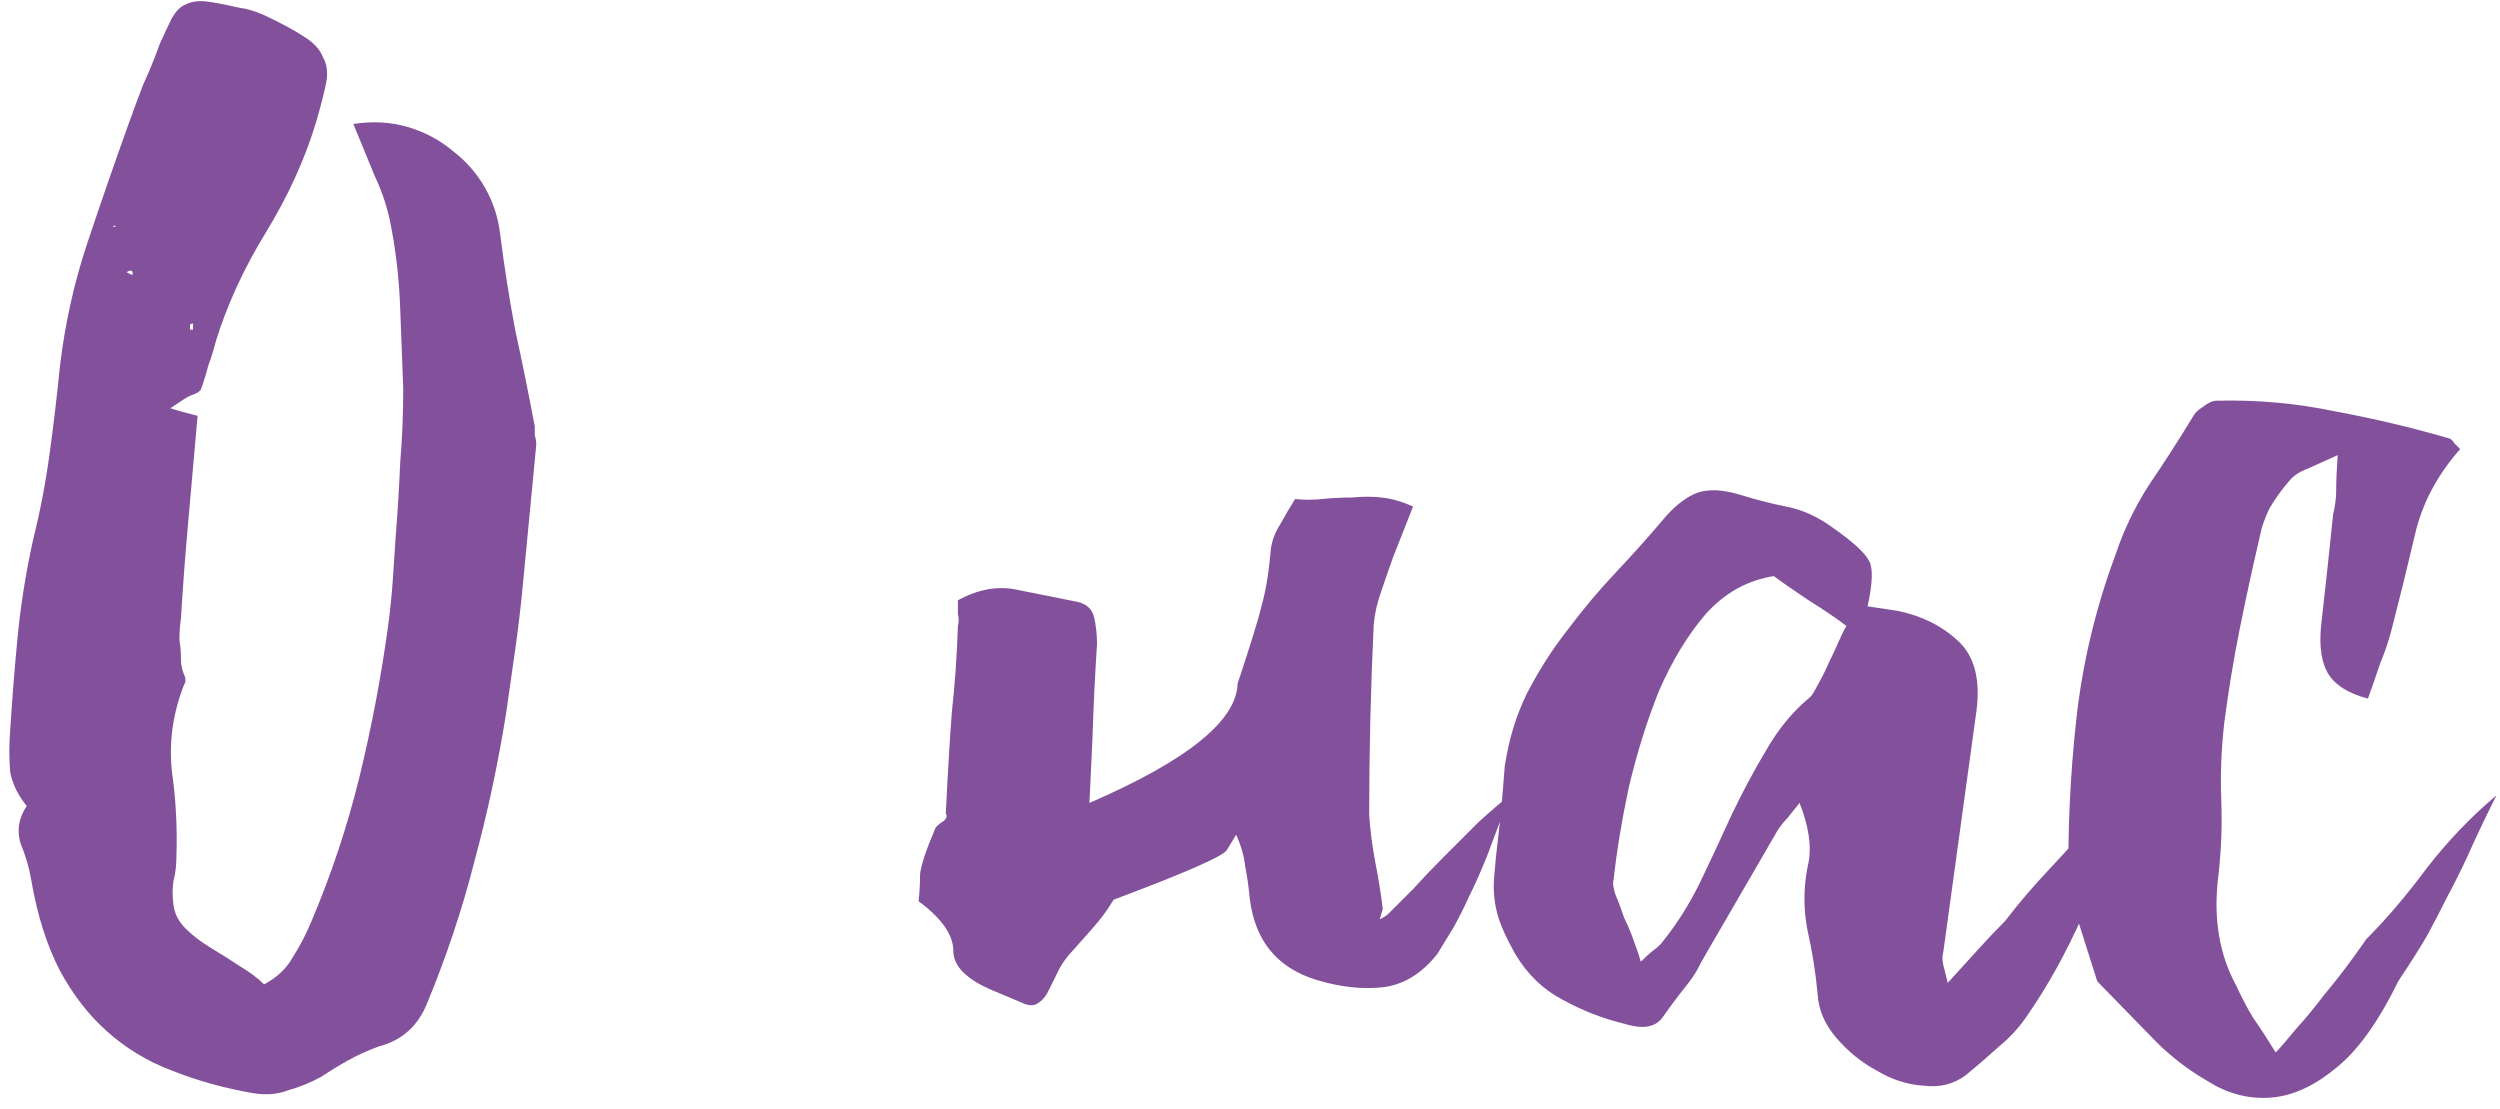 <svg  viewBox="0 0 248 110" fill="none" xmlns="http://www.w3.org/2000/svg">
<path d="M49.6 23.1C50 26.3 50.5 29.5 51.1 32.7C51.8 35.9 52.45 39.1 53.05 42.3C53.05 42.6 53.05 42.9 53.05 43.2C53.15 43.5 53.2 43.8 53.2 44.1L51.85 58.2C51.65 60.3 51.4 62.4 51.1 64.5C50.8 66.6 50.5 68.7 50.2 70.8C49.4 75.8 48.35 80.7 47.05 85.5C45.85 90.2 44.3 94.85 42.4 99.45C41.5 101.75 39.9 103.2 37.6 103.8C36.5 104.2 35.5 104.65 34.6 105.15C33.7 105.65 32.8 106.2 31.9 106.8C30.8 107.4 29.7 107.85 28.6 108.15C27.6 108.55 26.45 108.65 25.15 108.45C22.25 107.95 19.55 107.2 17.05 106.2C14.65 105.3 12.5 104 10.6 102.3C8.8 100.7 7.25 98.7 5.95 96.3C4.65 93.8 3.7 90.8 3.1 87.3C2.9 86.1 2.55 84.9 2.05 83.7C1.65 82.4 1.85 81.15 2.65 79.95C1.75 78.85 1.2 77.7 1 76.5C0.9 75.2 0.9 73.9 1 72.6C1.2 69.4 1.45 66.25 1.75 63.15C2.05 60.05 2.55 56.9 3.25 53.7C3.95 50.9 4.5 48.05 4.9 45.15C5.3 42.25 5.65 39.3 5.95 36.3C6.45 32.1 7.35 28.05 8.65 24.15C9.95 20.25 11.3 16.35 12.7 12.45C13.2 11.05 13.7 9.7 14.2 8.4C14.8 7.1 15.35 5.75 15.85 4.35C16.35 3.25 16.75 2.4 17.05 1.8C17.45 1.1 17.9 0.65 18.4 0.45C19 0.15 19.7 0.05 20.5 0.15C21.3 0.25 22.35 0.45 23.65 0.75C24.45 0.85 25.3 1.1 26.2 1.5C27.9 2.3 29.2 3 30.1 3.6C31.1 4.2 31.75 4.9 32.05 5.7C32.45 6.4 32.55 7.25 32.35 8.25C32.15 9.25 31.8 10.6 31.3 12.3C30.2 15.9 28.55 19.5 26.35 23.1C24.15 26.7 22.5 30.3 21.4 33.9C21.2 34.7 20.95 35.5 20.65 36.3C20.45 37.1 20.2 37.9 19.9 38.7C19.7 38.9 19.45 39.05 19.15 39.15C18.85 39.25 18.55 39.4 18.25 39.6L16.9 40.5C17.5 40.7 18.4 40.95 19.6 41.25C19.3 44.75 19 48.15 18.7 51.45C18.4 54.75 18.15 58.05 17.95 61.35C17.85 62.05 17.8 62.75 17.8 63.45C17.9 64.05 17.95 64.7 17.95 65.4C17.95 65.9 18.05 66.4 18.25 66.9C18.45 67.3 18.45 67.65 18.25 67.95C17.15 70.75 16.75 73.6 17.05 76.5C17.45 79.3 17.6 82.15 17.5 85.05C17.5 85.85 17.4 86.65 17.2 87.45C17.1 88.15 17.1 88.9 17.2 89.7C17.3 90.6 17.7 91.4 18.4 92.1C19.1 92.8 19.95 93.45 20.95 94.05C21.95 94.65 22.9 95.25 23.8 95.85C24.8 96.45 25.6 97.05 26.2 97.65C27.5 96.95 28.45 96.05 29.05 94.95C29.75 93.85 30.35 92.7 30.85 91.5C32.85 86.8 34.45 82 35.65 77.1C36.85 72.2 37.8 67.2 38.5 62.1C38.7 60.6 38.85 59.15 38.95 57.75C39.05 56.25 39.15 54.75 39.25 53.25C39.45 50.75 39.6 48.3 39.7 45.9C39.9 43.5 40 41.05 40 38.55C39.9 35.95 39.8 33.3 39.7 30.6C39.6 27.8 39.3 25.1 38.8 22.5C38.5 20.8 37.95 19.1 37.15 17.4C36.45 15.7 35.75 14 35.05 12.3C36.95 12 38.75 12.1 40.45 12.6C42.15 13.1 43.65 13.9 44.95 15C46.25 16 47.3 17.2 48.1 18.6C48.9 20 49.4 21.5 49.6 23.1ZM18.85 32.25C18.85 32.25 18.85 32.4 18.85 32.7H19.15V32.1C18.95 32.1 18.85 32.15 18.85 32.25ZM13.15 27C13.15 26.9 13.05 26.85 12.85 26.85C12.85 26.85 12.75 26.9 12.55 27L13.15 27.3V27ZM11.5 22.5L11.35 22.35L11.2 22.5H11.5ZM16.9 40.5V40.65H16.75L16.9 40.5ZM110.473 89.25C109.873 90.25 109.173 91.2 108.373 92.1C107.573 93 106.773 93.9 105.973 94.8C105.473 95.4 105.073 96.05 104.773 96.75C104.473 97.35 104.173 97.95 103.873 98.55C103.573 99.05 103.223 99.4 102.823 99.6C102.423 99.8 101.923 99.75 101.323 99.45L98.473 98.25C95.873 97.15 94.573 95.85 94.573 94.35C94.573 92.75 93.423 91.1 91.123 89.4C91.223 88.5 91.273 87.6 91.273 86.7C91.373 85.8 91.873 84.3 92.773 82.2C92.773 82.1 92.973 81.9 93.373 81.6C93.873 81.3 94.023 81 93.823 80.7C94.023 76.6 94.223 73.25 94.423 70.65C94.723 67.95 94.923 65.1 95.023 62.1C95.123 61.7 95.123 61.3 95.023 60.9C95.023 60.5 95.023 60.05 95.023 59.55C97.023 58.45 98.973 58.1 100.873 58.5C102.873 58.9 104.873 59.3 106.873 59.7C107.773 59.9 108.323 60.4 108.523 61.2C108.723 62 108.823 62.9 108.823 63.9C108.623 67 108.473 70.1 108.373 73.2C108.273 75.3 108.173 77.45 108.073 79.65C117.773 75.45 122.673 71.5 122.773 67.8C124.073 63.9 124.873 61.3 125.173 60C125.573 58.6 125.873 56.75 126.073 54.45C126.173 53.65 126.473 52.85 126.973 52.05C127.473 51.15 127.973 50.3 128.473 49.5C129.373 49.6 130.273 49.6 131.173 49.5C132.173 49.4 133.173 49.35 134.173 49.35C135.173 49.25 136.123 49.25 137.023 49.35C138.023 49.45 139.073 49.75 140.173 50.25L138.223 55.2C137.823 56.3 137.423 57.45 137.023 58.65C136.623 59.75 136.373 60.85 136.273 61.95C135.973 68.25 135.823 74.55 135.823 80.85C135.923 82.35 136.123 83.9 136.423 85.5C136.723 87 136.973 88.55 137.173 90.15L136.873 91.2C137.273 91 137.573 90.8 137.773 90.6C138.373 90 139.173 89.2 140.173 88.2C141.173 87.1 142.223 86 143.323 84.9C144.423 83.8 145.523 82.7 146.623 81.6C147.823 80.5 148.873 79.6 149.773 78.9C148.873 81.3 148.123 83.3 147.523 84.9C146.923 86.4 146.323 87.75 145.723 88.95C145.223 90.05 144.723 91.05 144.223 91.95C143.723 92.75 143.173 93.65 142.573 94.65C140.973 96.65 139.123 97.75 137.023 97.95C135.023 98.15 132.873 97.9 130.573 97.2C126.673 96 124.473 93.3 123.973 89.1C123.873 88 123.723 86.95 123.523 85.95C123.423 84.95 123.123 83.9 122.623 82.8C122.323 83.3 122.023 83.8 121.723 84.3C121.423 84.9 117.673 86.55 110.473 89.25ZM193.217 97.5C194.317 96.3 195.317 95.2 196.217 94.2C197.117 93.2 198.017 92.25 198.917 91.35C200.217 89.65 201.667 87.95 203.267 86.25C204.967 84.45 207.117 82.05 209.717 79.05C209.217 83.25 208.167 87.2 206.567 90.9C204.967 94.5 203.167 97.75 201.167 100.65C200.367 101.85 199.417 102.9 198.317 103.8C197.217 104.8 196.117 105.75 195.017 106.65C193.817 107.55 192.417 107.9 190.817 107.7C189.217 107.6 187.667 107.1 186.167 106.2C184.667 105.4 183.317 104.3 182.117 102.9C181.017 101.6 180.417 100.2 180.317 98.7C180.117 96.5 179.767 94.3 179.267 92.1C178.867 89.9 178.917 87.7 179.417 85.5C179.717 83.9 179.417 81.95 178.517 79.65C178.117 80.15 177.717 80.65 177.317 81.15C176.917 81.55 176.567 82 176.267 82.5L169.217 94.65C168.917 95.15 168.617 95.7 168.317 96.3C168.017 96.8 167.667 97.3 167.267 97.8C166.467 98.8 165.717 99.8 165.017 100.8C164.317 101.9 163.017 102.15 161.117 101.55C159.017 101.05 156.967 100.25 154.967 99.15C153.067 98.15 151.517 96.65 150.317 94.65C149.417 93.05 148.817 91.7 148.517 90.6C148.217 89.4 148.117 88.2 148.217 87C148.317 85.7 148.467 84.25 148.667 82.65C148.867 80.95 149.067 78.75 149.267 76.05C149.667 73.35 150.417 70.9 151.517 68.7C152.717 66.4 154.067 64.3 155.567 62.4C157.067 60.4 158.667 58.5 160.367 56.7C162.067 54.9 163.717 53.05 165.317 51.15C166.317 50.05 167.317 49.3 168.317 48.9C169.417 48.5 170.817 48.55 172.517 49.05C174.117 49.55 175.667 49.95 177.167 50.25C178.767 50.55 180.317 51.25 181.817 52.35C183.817 53.75 185.017 54.85 185.417 55.65C185.817 56.35 185.767 57.85 185.267 60.15L188.267 60.6C190.667 61.1 192.667 62.1 194.267 63.6C195.867 65.1 196.467 67.4 196.067 70.5L192.767 94.5C192.667 94.8 192.667 95.2 192.767 95.7C192.867 96.1 193.017 96.7 193.217 97.5ZM179.567 69.15C179.767 68.95 180.017 68.55 180.317 67.95C180.717 67.25 181.067 66.55 181.367 65.85C181.767 65.05 182.117 64.3 182.417 63.6C182.717 62.9 182.967 62.4 183.167 62.1C182.267 61.4 181.017 60.55 179.417 59.55C177.917 58.55 176.767 57.75 175.967 57.15C173.367 57.55 171.117 58.8 169.217 60.9C167.417 63 165.867 65.55 164.567 68.55C163.367 71.55 162.367 74.75 161.567 78.15C160.867 81.45 160.367 84.5 160.067 87.3C159.967 87.5 160.017 87.95 160.217 88.65C160.517 89.35 160.817 90.15 161.117 91.05C161.517 91.85 161.867 92.7 162.167 93.6C162.467 94.4 162.667 95 162.767 95.4C163.267 94.9 163.717 94.5 164.117 94.2C164.517 93.9 164.817 93.6 165.017 93.3C166.317 91.7 167.517 89.8 168.617 87.6C169.717 85.3 170.767 83.05 171.767 80.85C172.867 78.55 174.017 76.4 175.217 74.4C176.417 72.3 177.867 70.55 179.567 69.15ZM225.749 104.4C226.149 104 226.799 103.25 227.699 102.15C228.699 101.05 229.649 99.9 230.549 98.7C231.549 97.5 232.449 96.35 233.249 95.25C234.049 94.15 234.549 93.45 234.749 93.15C236.749 91.15 238.749 88.8 240.749 86.1C242.849 83.4 245.149 81 247.649 78.9C246.449 81.3 245.499 83.3 244.799 84.9C244.099 86.4 243.399 87.8 242.699 89.1C242.099 90.3 241.449 91.55 240.749 92.85C240.049 94.05 239.099 95.55 237.899 97.35C235.899 101.45 233.799 104.35 231.599 106.05C229.399 107.85 227.199 108.8 224.999 108.9C222.899 109 220.899 108.45 218.999 107.25C217.099 106.15 215.399 104.85 213.899 103.35L208.049 97.35L205.199 88.35C205.099 82.65 205.349 77.05 205.949 71.55C206.549 65.95 207.849 60.45 209.849 55.05C210.649 52.65 211.749 50.35 213.149 48.15C214.649 45.95 216.099 43.7 217.499 41.4C217.699 41 218.049 40.65 218.549 40.35C219.049 39.95 219.499 39.75 219.899 39.75C223.899 39.65 227.799 40 231.599 40.8C235.399 41.5 239.199 42.4 242.999 43.5C243.199 43.6 243.349 43.75 243.449 43.95C243.649 44.15 243.849 44.35 244.049 44.55C241.749 47.15 240.249 50 239.549 53.1C238.849 56.1 238.099 59.15 237.299 62.25C236.999 63.45 236.599 64.65 236.099 65.85C235.699 67.05 235.299 68.2 234.899 69.3C232.999 68.8 231.699 68 230.999 66.9C230.299 65.8 230.049 64.2 230.249 62.1C230.449 60.3 230.649 58.5 230.849 56.7C231.049 54.8 231.249 52.9 231.449 51C231.649 50.2 231.749 49.4 231.749 48.6C231.749 47.7 231.799 46.55 231.899 45.15C230.799 45.65 229.799 46.1 228.899 46.5C228.099 46.8 227.499 47.2 227.099 47.7C226.399 48.5 225.749 49.4 225.149 50.4C224.649 51.4 224.299 52.45 224.099 53.55C223.399 56.55 222.749 59.55 222.149 62.55C221.549 65.55 221.049 68.6 220.649 71.7C220.349 74.3 220.249 76.85 220.349 79.35C220.449 81.85 220.349 84.4 220.049 87C219.549 91.1 220.149 94.7 221.849 97.8C222.349 98.9 222.899 99.95 223.499 100.95C224.199 101.95 224.949 103.1 225.749 104.4Z" fill="#83519C"/>
</svg>
